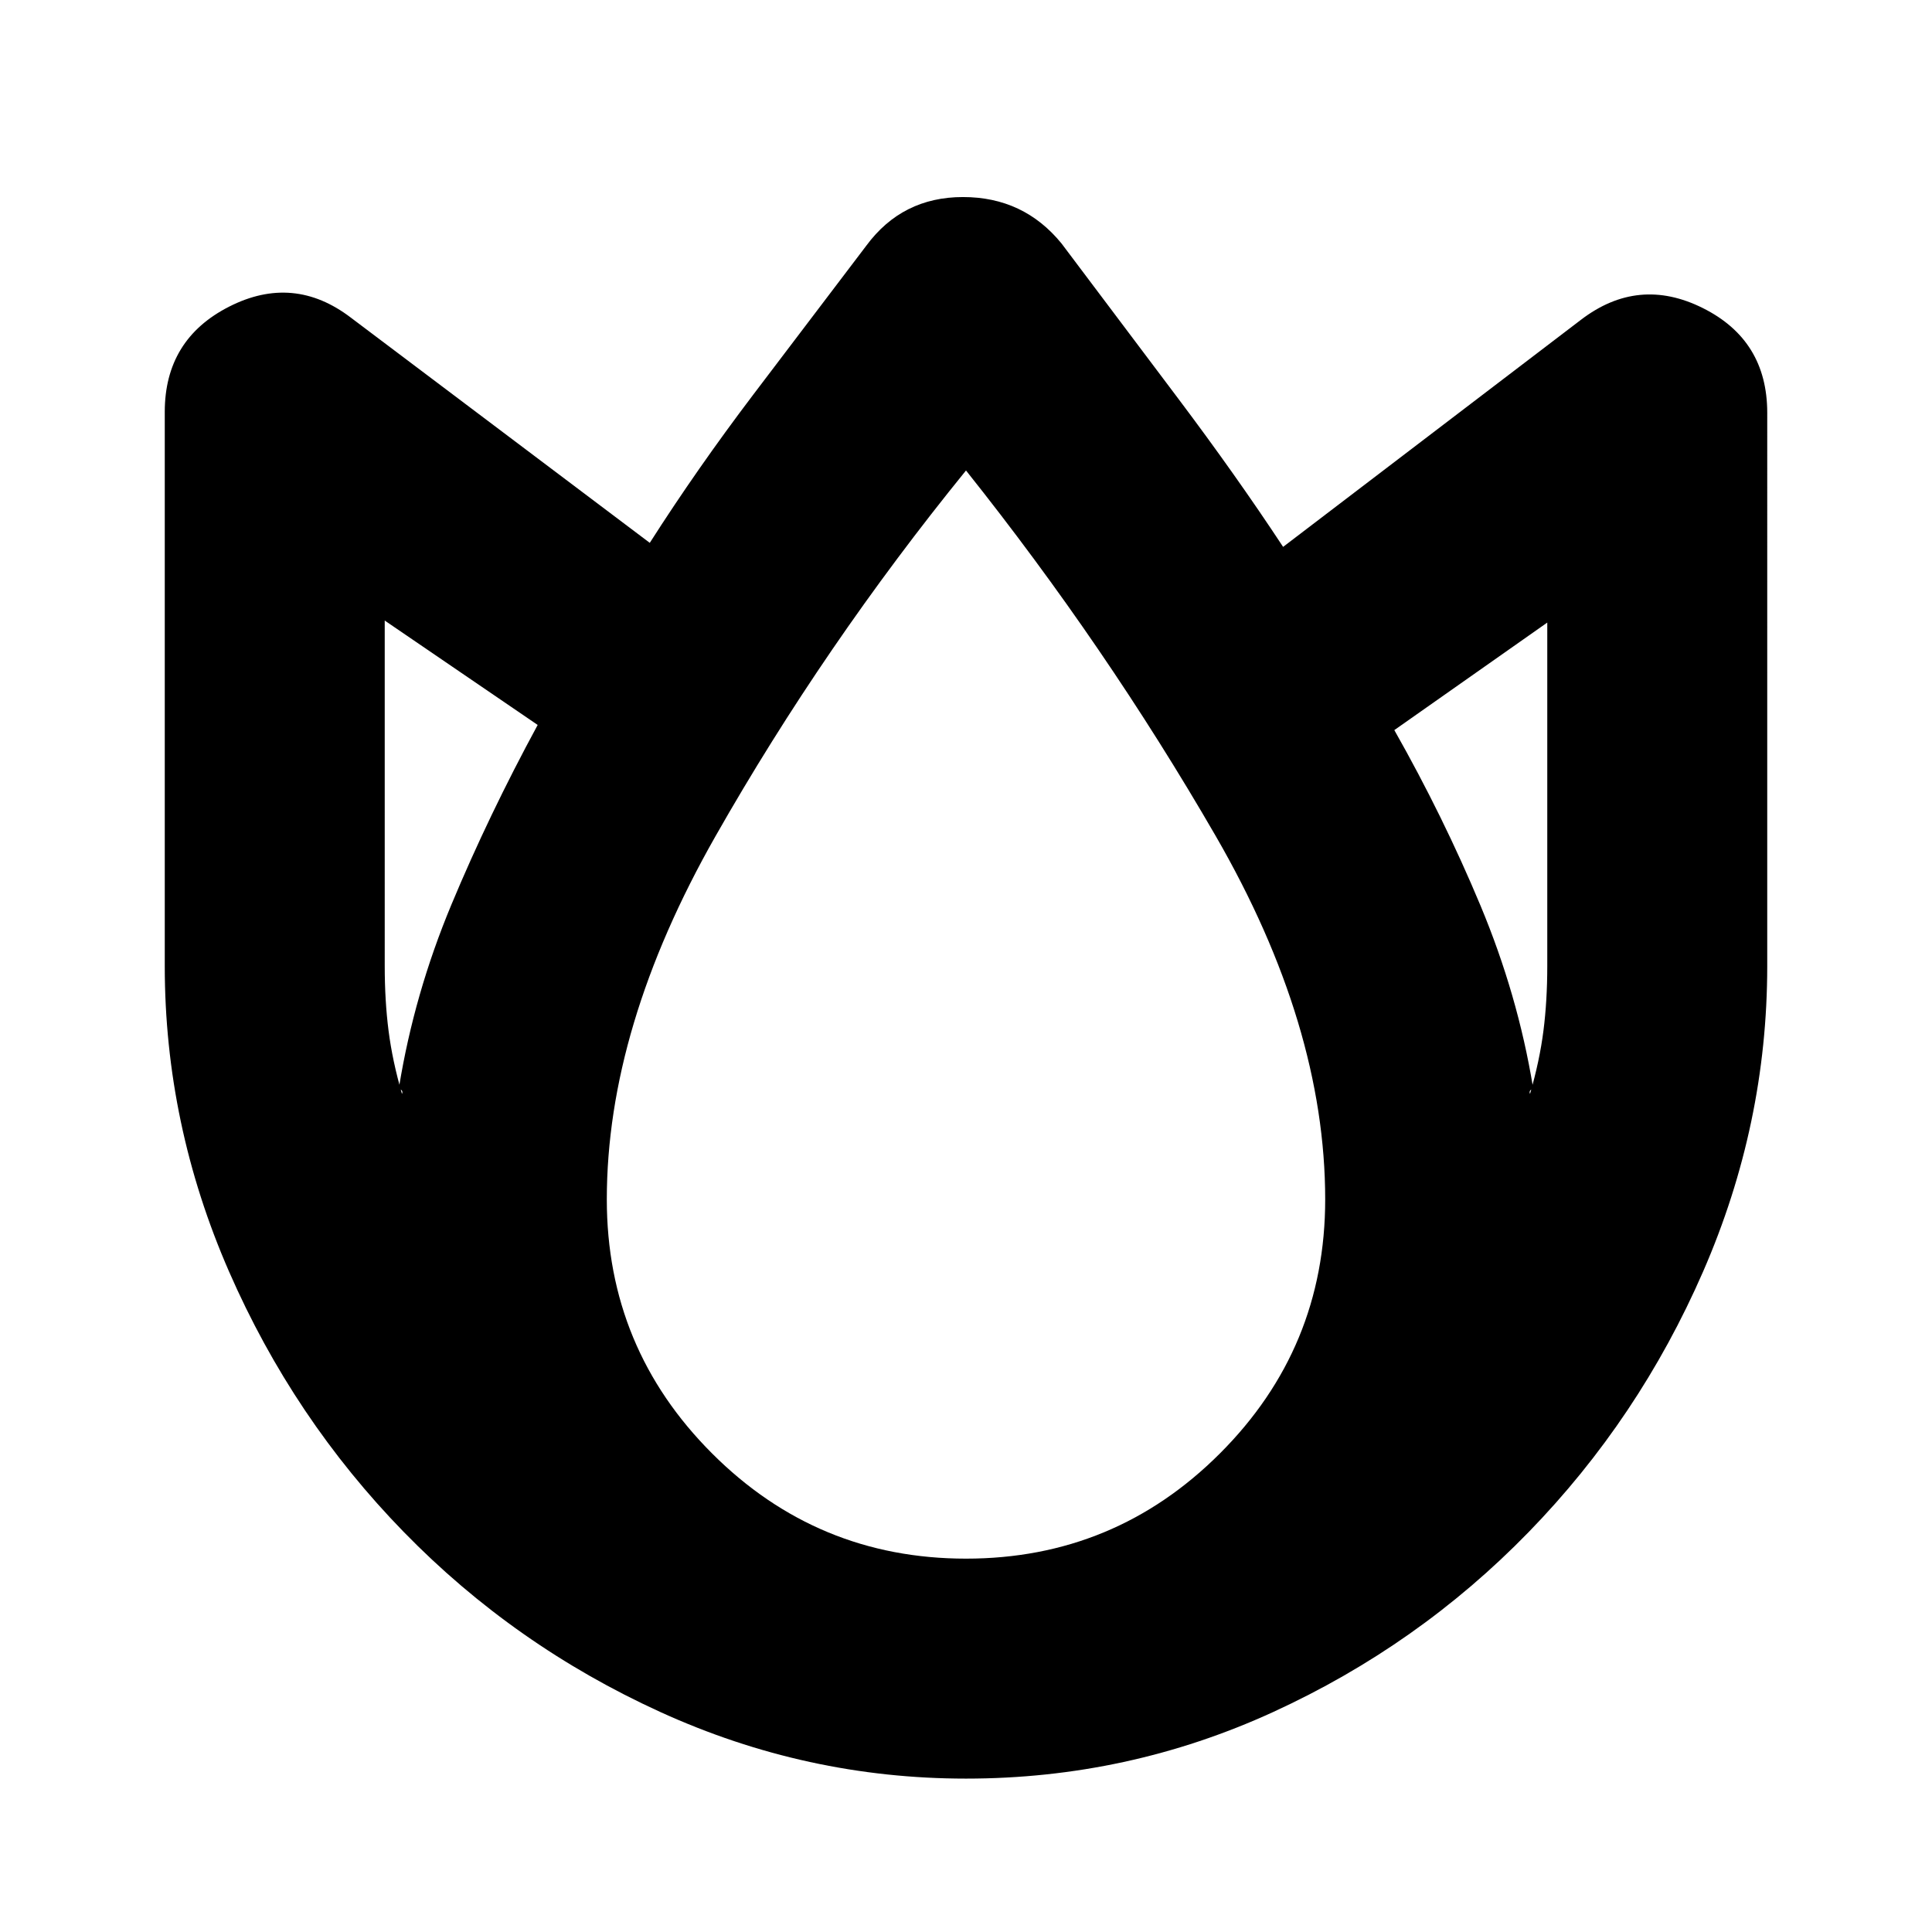 <svg xmlns="http://www.w3.org/2000/svg" height="20" viewBox="0 -960 960 960" width="20"><path d="M480-76.22q-79.3 0-151.84-33.07-72.53-33.07-127.47-89.42t-86.88-129.45Q81.87-401.26 81.87-480v-275.3q0-36.09 32.02-52.35 32.02-16.26 60.55 5.56l148.43 111.83q23.43-36.7 51.24-73.41 27.8-36.72 56.41-74.33 17.83-24.09 47.98-24.09T527.48-839q29.04 38.61 57.85 76.89 28.8 38.28 52.24 73.85l147.99-112.83q28.53-21.82 60.55-5.84 32.02 15.97 32.02 52.06V-480q0 78.74-31.87 151.84-31.87 73.1-86.69 129.45-54.82 56.35-126.98 89.42Q560.44-76.22 480-76.22ZM198.3-419.96q7.53-46.26 26.03-90.6 18.51-44.35 42.84-89.22l-76-51.87V-480q0 17.25 1.9 32.15 1.89 14.89 6.67 31.41.56-1.3-.44-2.04t-1-1.48ZM480-185.52q73.91 0 126.19-52.29 52.29-52.28 52.29-126.19 0-86.48-54.46-180.7Q549.56-638.91 480-726.22q-70.56 86.87-124.52 181.81-53.96 94.93-53.96 180.41 0 73.91 52.29 126.19 52.28 52.29 126.19 52.29Zm281.7-234.44q0 .74-1 1.48t-.44 2.04q4.78-16.52 6.67-31.41 1.9-14.9 1.9-32.15v-170.65l-76 53.43q24.33 42.94 42.84 87.25 18.5 44.32 26.03 90.01Z"/></svg>